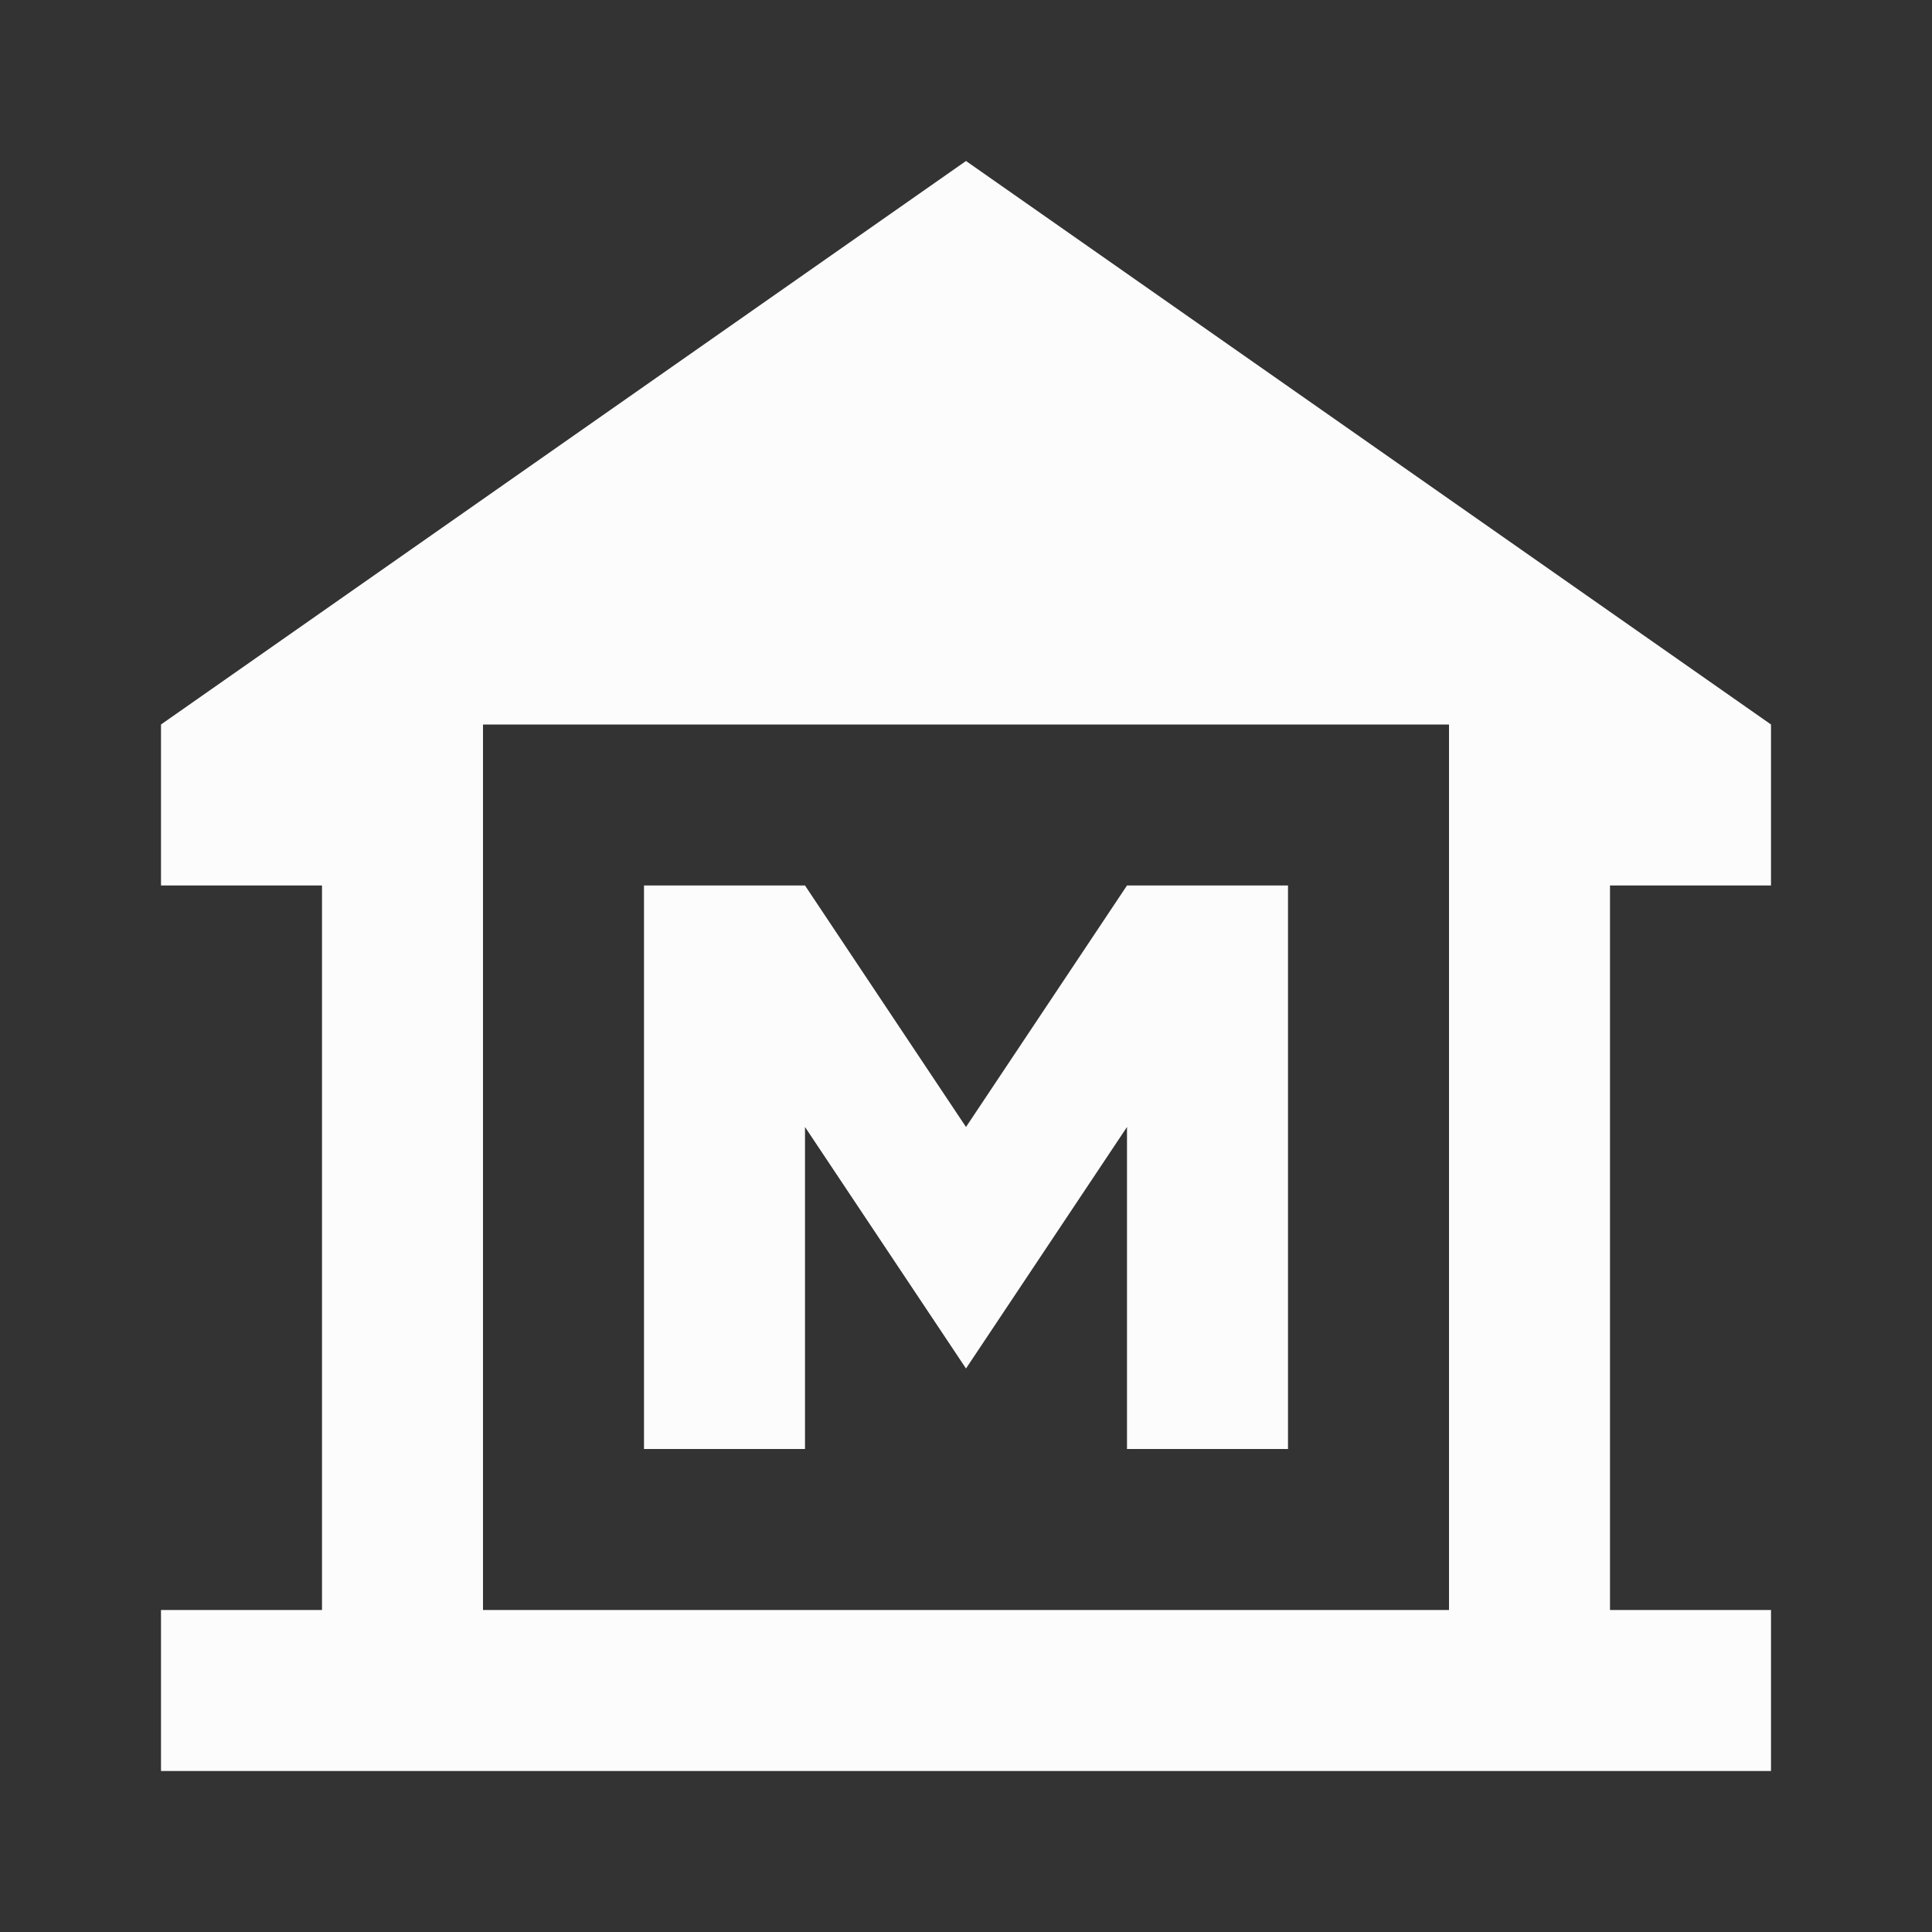<svg width="24" height="24" viewBox="0 0 24 24" fill="none" xmlns="http://www.w3.org/2000/svg">
<rect x="0" y="0" width="24" height="24" fill="#333333" stroke="none"/>
<g clip-path="url(#clip0_19_23995)">
<path d="M22 11V9L12 2L2 9V11H4V20H2V22H22V20H20V11H22ZM18 20H6V9H18V20Z" fill="#FCFCFD"/>
<path d="M10 14L12 17L14 14V18H16V11H14L12 14L10 11H8V18H10V14Z" fill="#FCFCFD"/>
</g>
<defs>
<clipPath id="clip0_19_23995">
<rect width="24" height="24" fill="white"/>
</clipPath>
</defs>
</svg>
